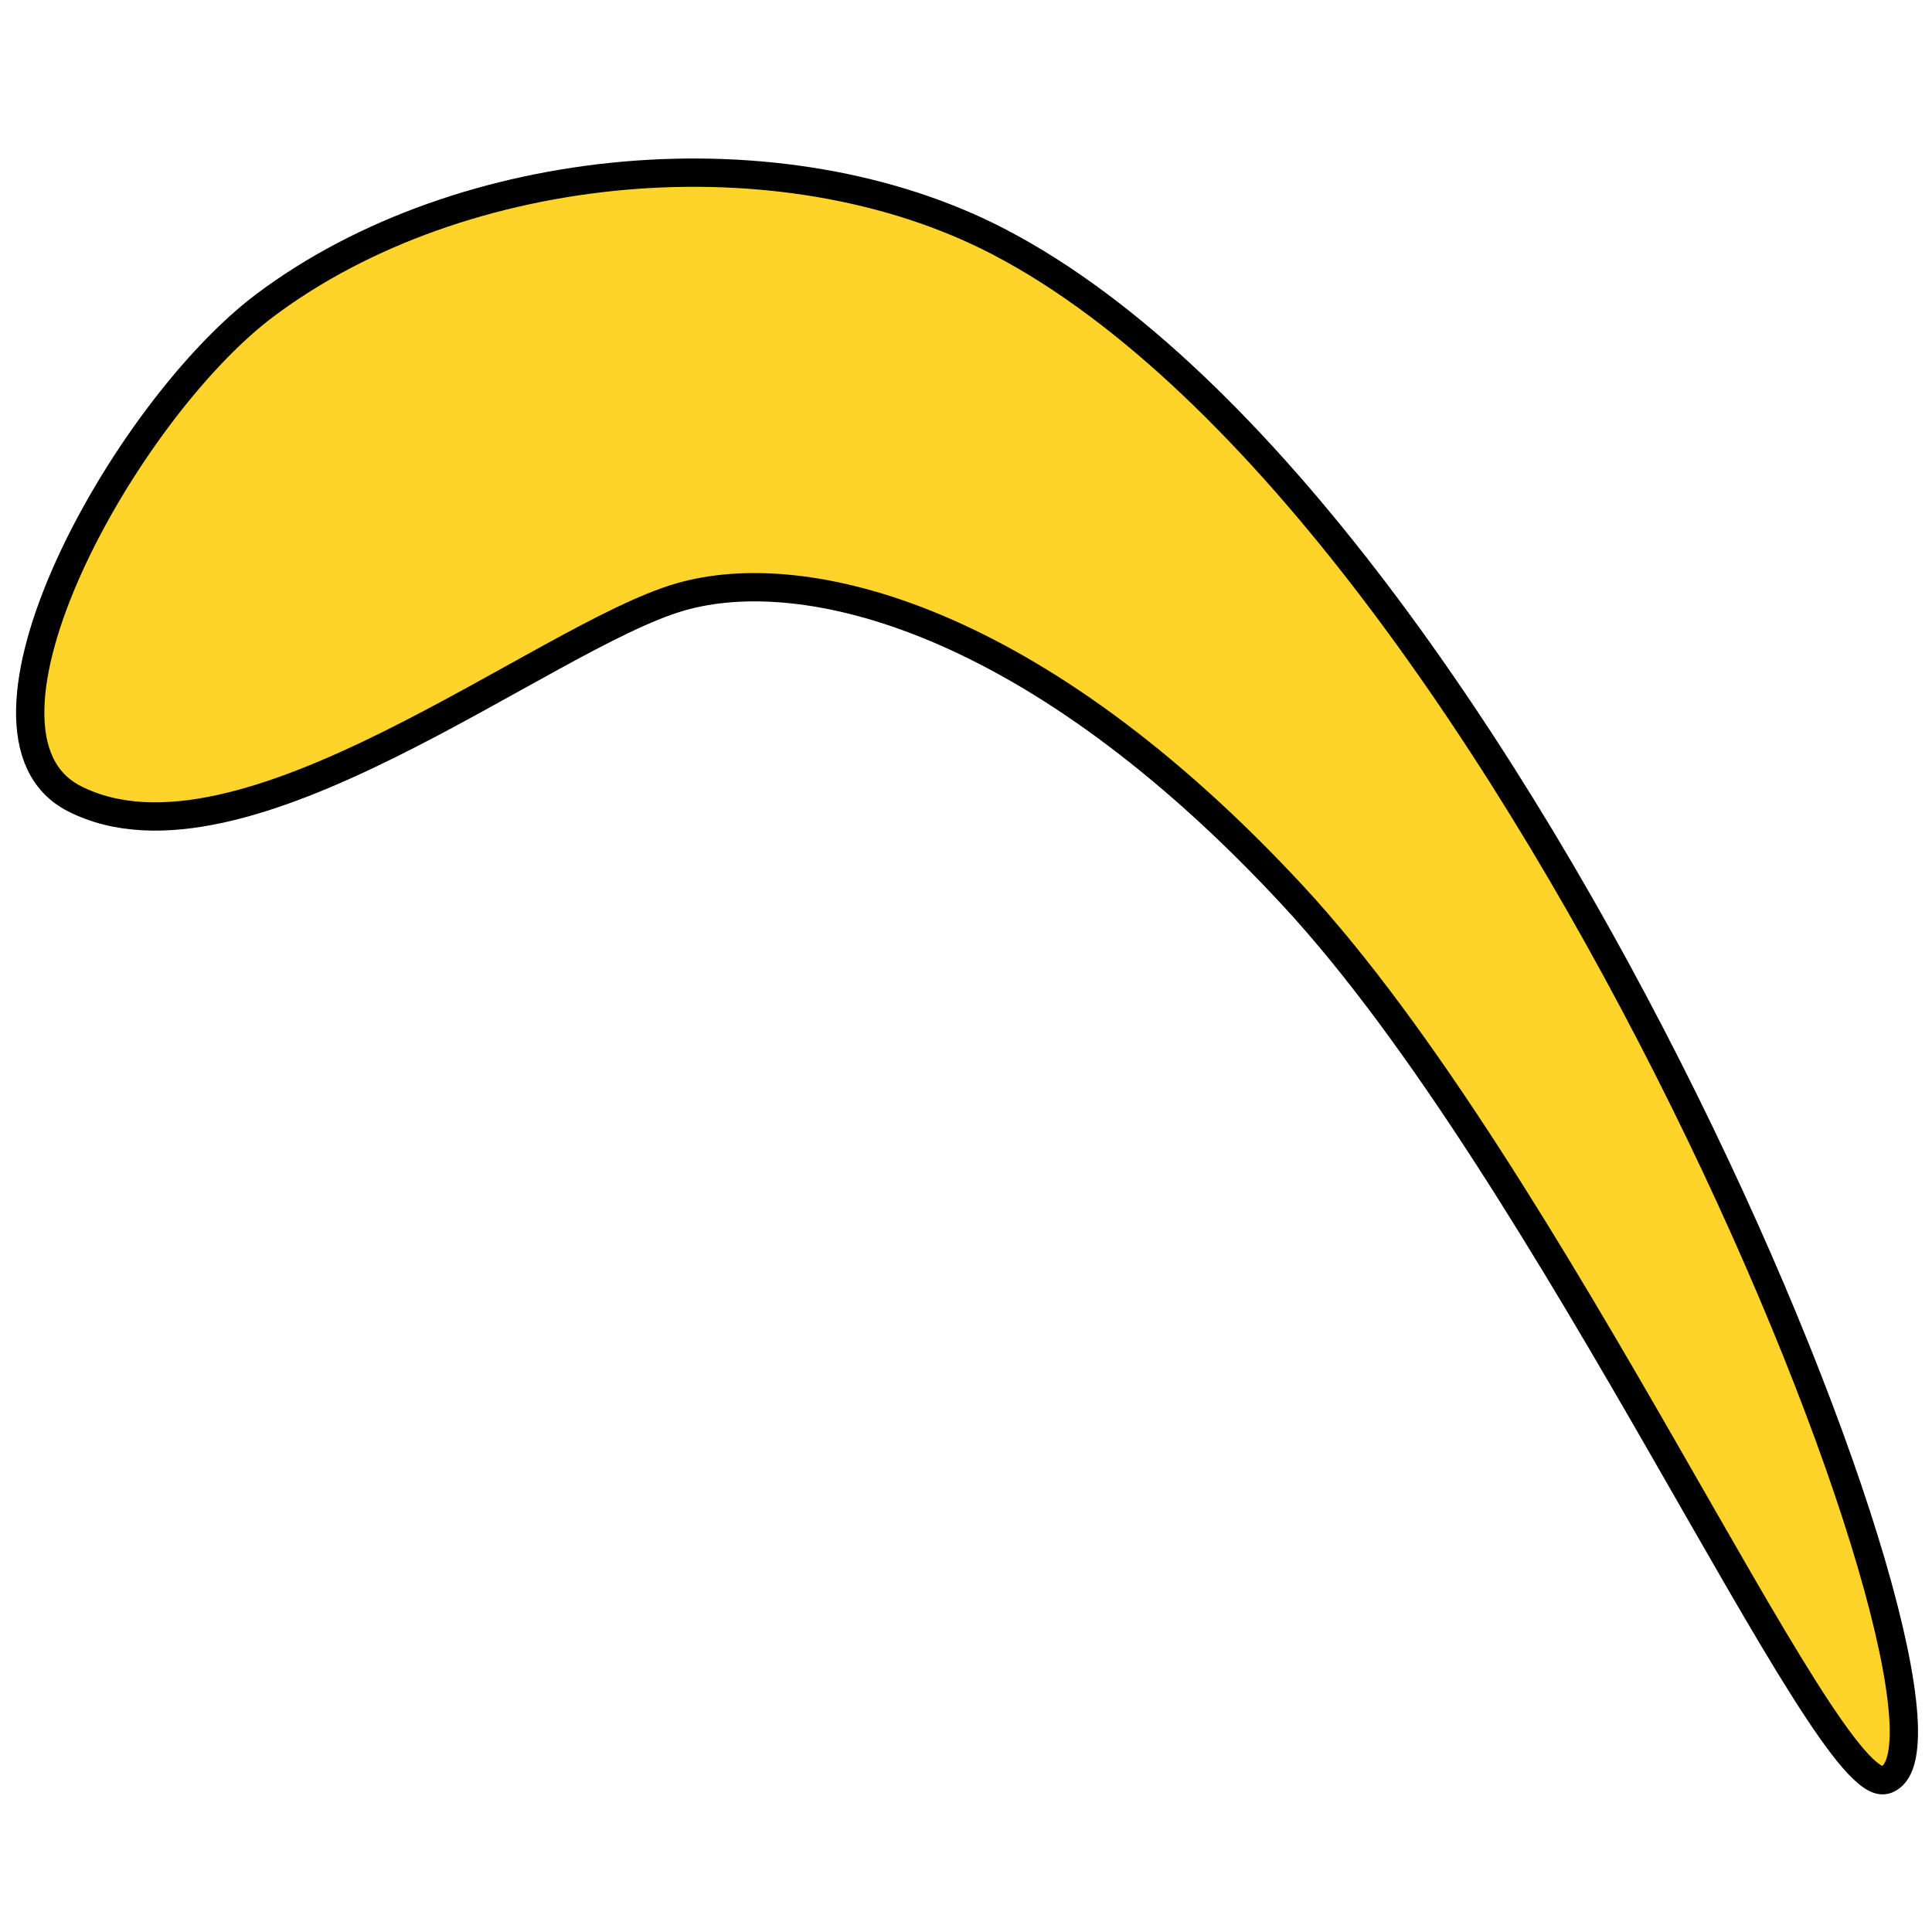 <?xml version="1.0" encoding="UTF-8" standalone="no"?>
<!-- Created with Inkscape (http://www.inkscape.org/) -->

<svg
   xmlns:dc="http://purl.org/dc/elements/1.1/"
   xmlns:cc="http://creativecommons.org/ns#"
   xmlns:rdf="http://www.w3.org/1999/02/22-rdf-syntax-ns#"
   xmlns:svg="http://www.w3.org/2000/svg"
   xmlns="http://www.w3.org/2000/svg"
   xmlns:sodipodi="http://sodipodi.sourceforge.net/DTD/sodipodi-0.dtd"
   xmlns:inkscape="http://www.inkscape.org/namespaces/inkscape"
   width="1024"
   height="1024"
   viewBox="0 0 270.933 270.933"
   version="1.1"
   id="svg8"
   inkscape:version="0.92.2 (5c3e80d, 2017-08-06)"
   sodipodi:docname="Hair.svg"
   inkscape:export-filename="G:\Documents\Digipen\Semester 02\GAM150\drqst\Production\Illustrations\King_Arthur\Hair.png"
   inkscape:export-xdpi="96"
   inkscape:export-ydpi="96">
  <defs
     id="defs2" />
  <sodipodi:namedview
     id="base"
     pagecolor="#ffffff"
     bordercolor="#666666"
     borderopacity="1.0"
     inkscape:pageopacity="0.0"
     inkscape:pageshadow="2"
     inkscape:zoom="0.7"
     inkscape:cx="122.65519"
     inkscape:cy="565.04886"
     inkscape:document-units="mm"
     inkscape:current-layer="layer1"
     showgrid="false"
     units="px"
     inkscape:pagecheckerboard="true"
     inkscape:window-width="1920"
     inkscape:window-height="1057"
     inkscape:window-x="1912"
     inkscape:window-y="-8"
     inkscape:window-maximized="1" />
  <g
     inkscape:label="Layer 1"
     inkscape:groupmode="layer"
     id="layer1"
     transform="translate(0,-26.067)">
    <path
       style="fill:#ffd42a;stroke:#000000;stroke-width:3.969;stroke-linecap:butt;stroke-linejoin:miter;stroke-opacity:1;stroke-miterlimit:4;stroke-dasharray:none"
       d="M 37.15,68.887 C 64.706,48.192 109.605,44.066 140.155,60.014 213.695,98.406 281.232,270.747 264.379,275.669 255.952,278.13 217.759,191.039 181.384,151.748 145.008,112.458 112.764,104.765 95.404,109.781 76.174,115.336 33.975,150.035 10.442,138.075 -7.561,128.927 17.383,83.733 37.15,68.887 Z"
       id="path815"
       inkscape:connector-curvature="0"
       sodipodi:nodetypes="aassssa" />
  </g>
</svg>
